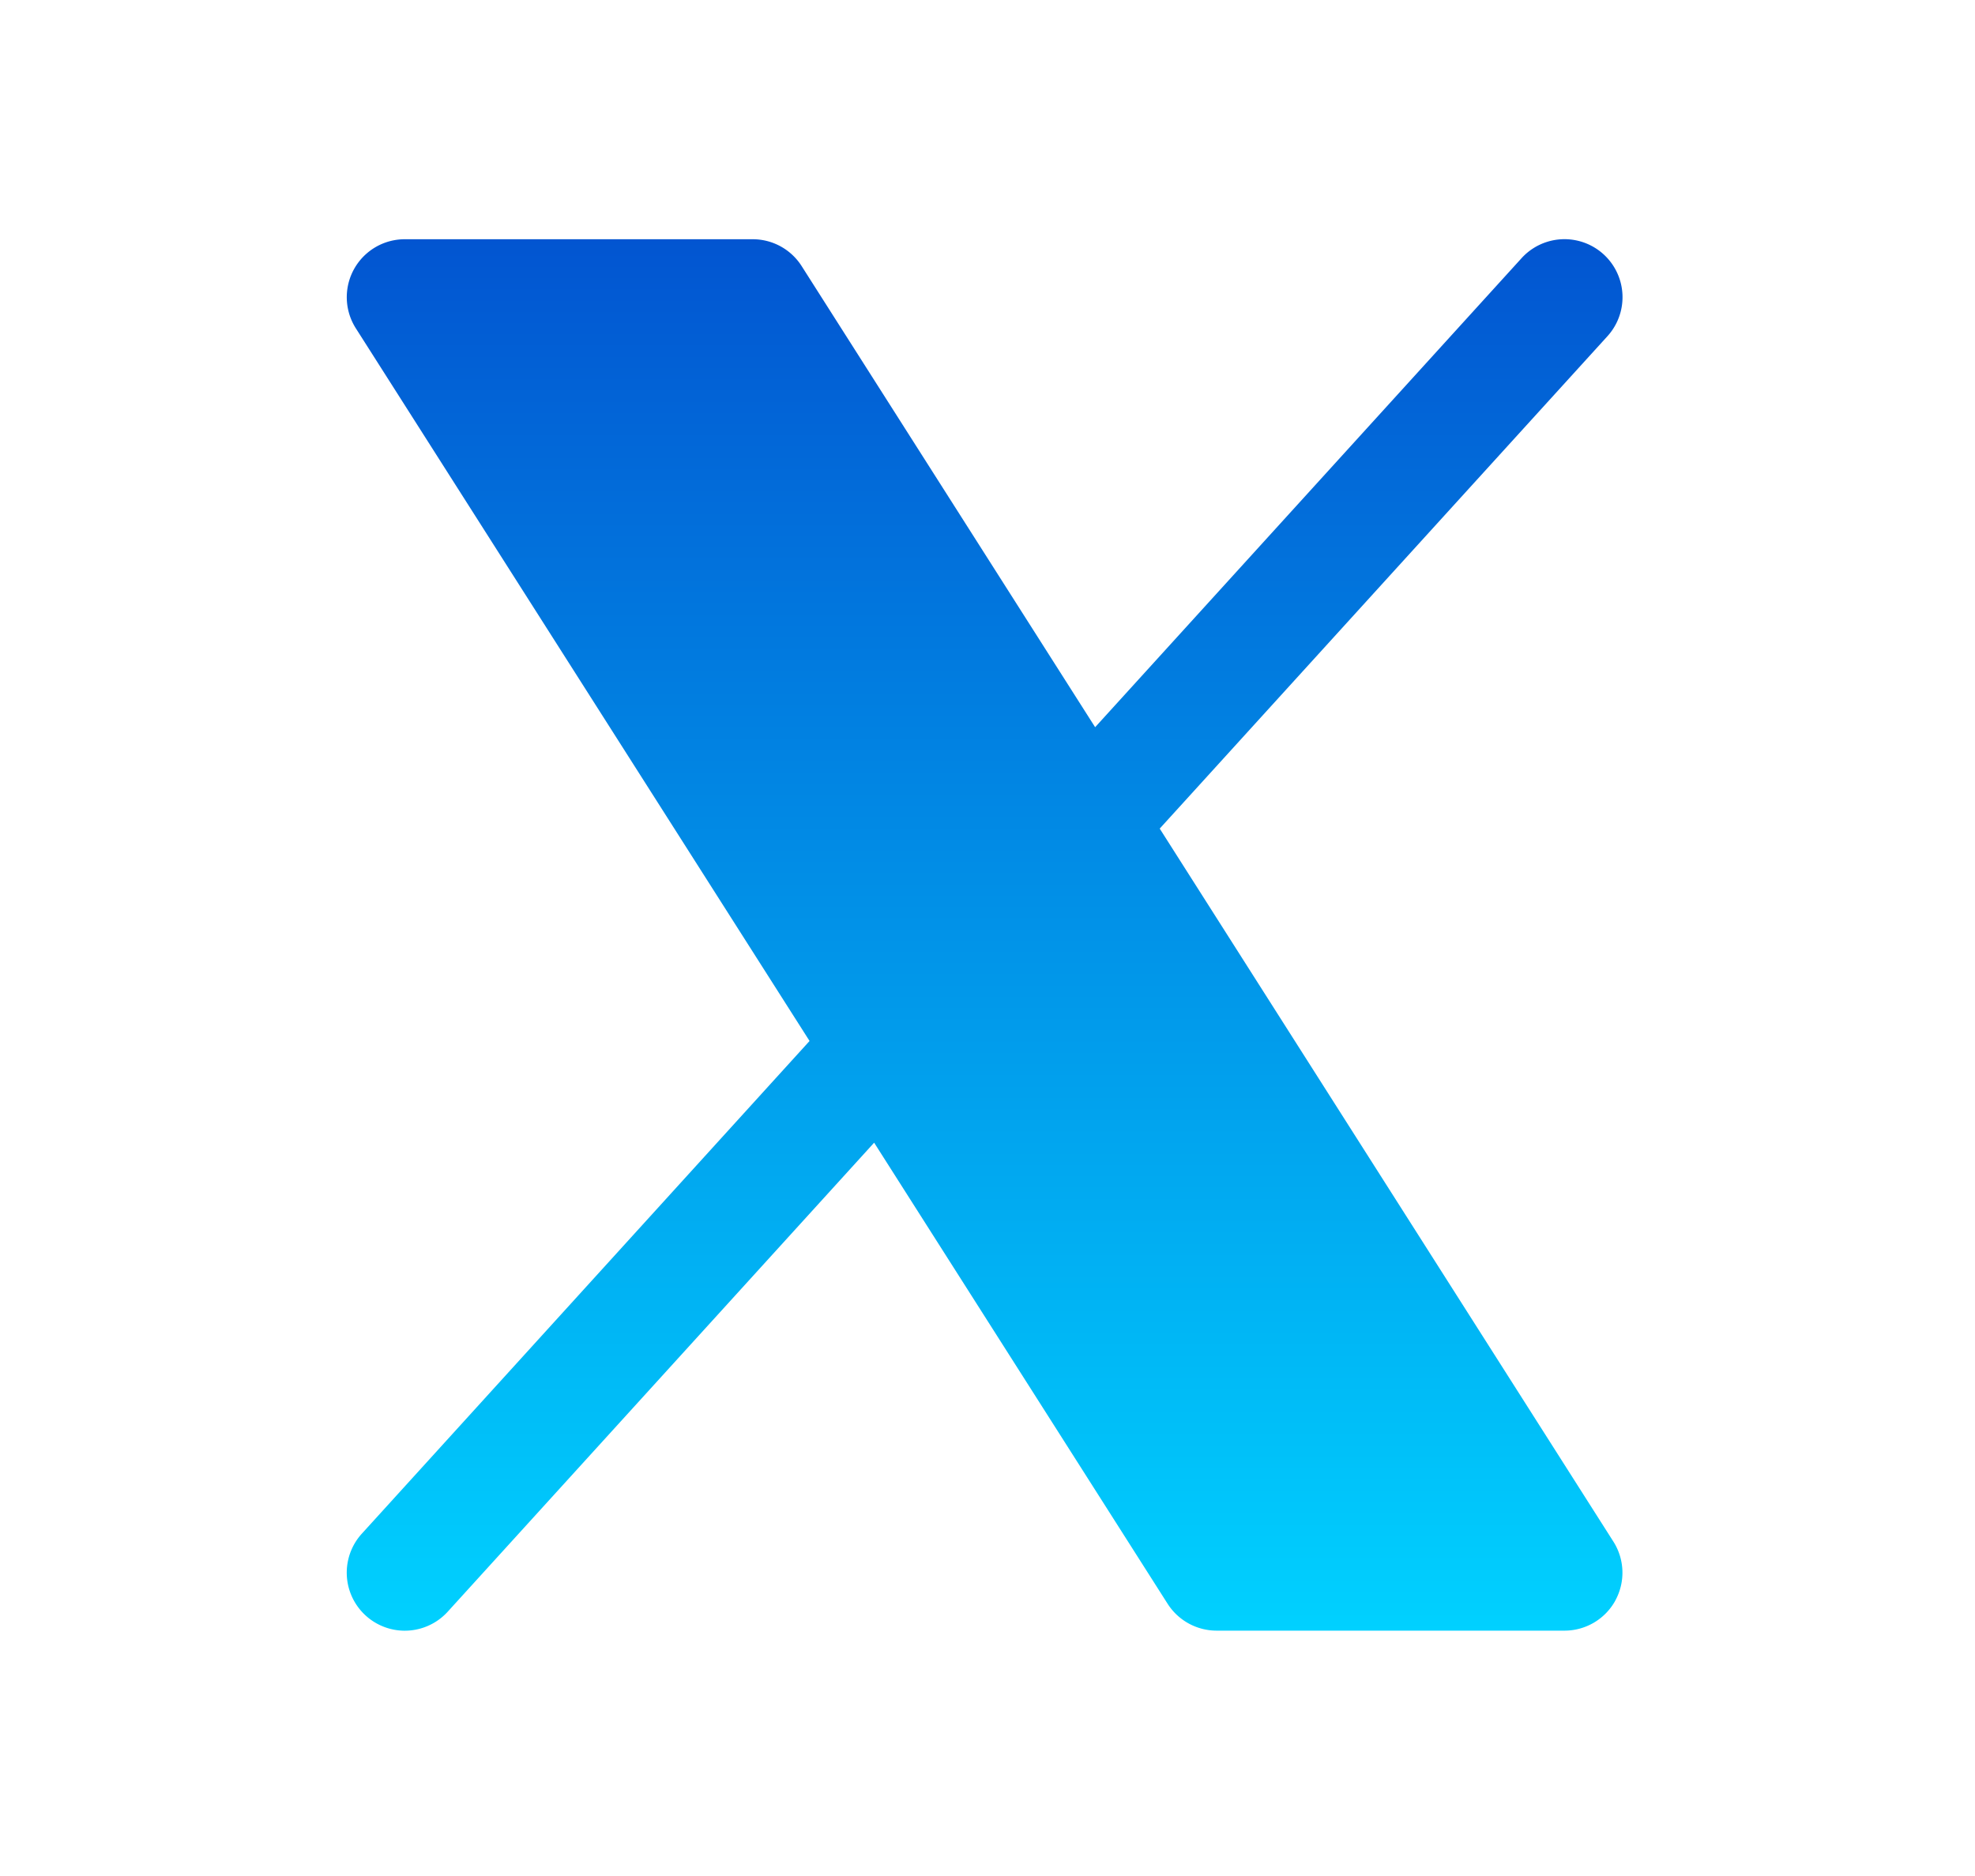 <svg width="20" height="19" fill="none" xmlns="http://www.w3.org/2000/svg"><path d="M16.358 16.21a.587.587 0 0 1-.514.305H12.32a.589.589 0 0 1-.496-.272l-2.972-4.67-4.318 4.75a.587.587 0 0 1-.87-.79l4.534-4.99-4.594-7.217a.587.587 0 0 1 .495-.903h3.523a.587.587 0 0 1 .496.272l2.972 4.67 4.318-4.75a.587.587 0 0 1 .87.79l-4.534 4.987 4.594 7.221a.587.587 0 0 1 .019.598Z" fill="url('#paint0_linear_5_193')"/><defs><linearGradient id="paint0_linear_5_193" x1="9.972" y1="2.423" x2="9.972" y2="16.515" gradientUnits="userSpaceOnUse"><stop stop-color="#0255D1"/><stop offset="1" stop-color="#00D1FF"/></linearGradient></defs></svg>